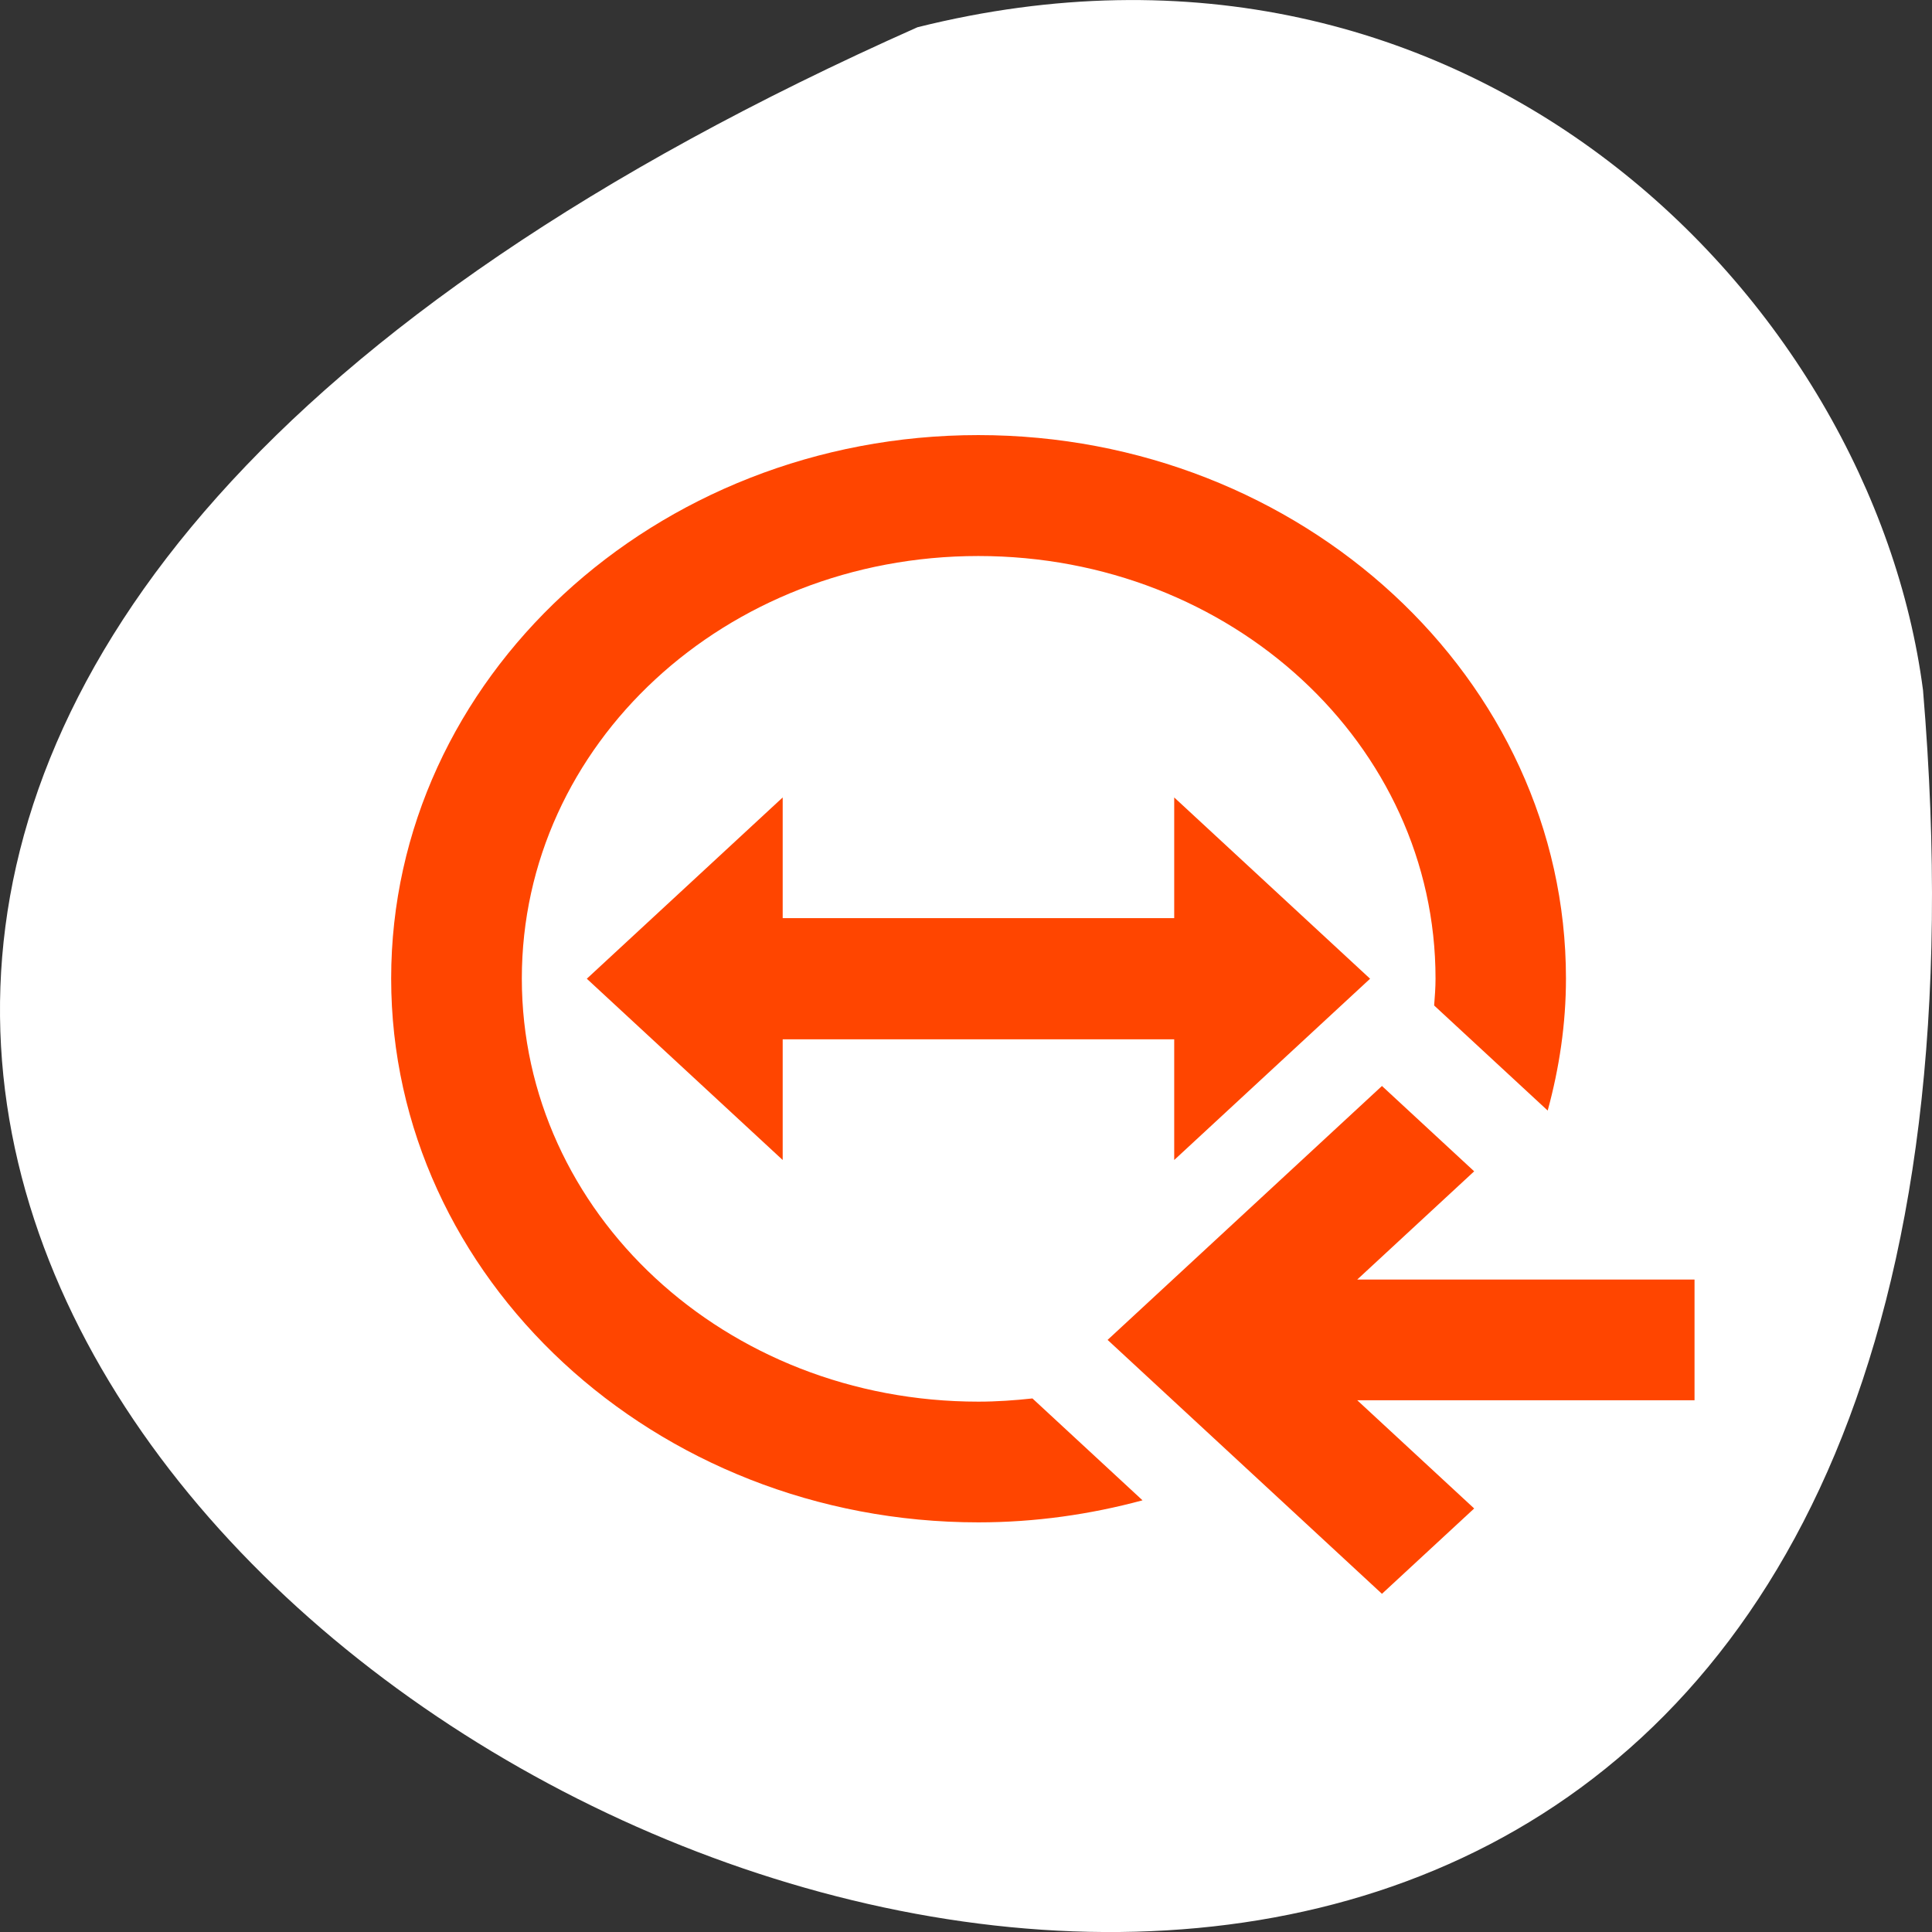 <svg xmlns="http://www.w3.org/2000/svg" viewBox="0 0 256 256"><rect x="0" y="0" width="256" height="256" fill="#333333" stroke="none"/><path d="m 121.57 799.97 c -347.01 154.26 162.11 431.5 133.24 87.84 -6.753 -51.745 -60.23 -106.08 -133.24 -87.84 z" transform="translate(0 -796.36)" style="fill:#fff;color:#000"/><g transform="matrix(30.643 0 0 28.36 25.877 33.631)" style="fill:#ff4500"><path d="M 1.693,3.387 2.54,2.54 l 0,0.564 1.693,0 0,-0.564 0.847,0.847 -0.847,0.847 0,-0.564 -1.693,0 0,0.564 z" style="fill-rule:evenodd"/><path d="m 30.565,21.238 1.414,1.414 -1.793,1.793 5.172,0 0,2 -5.172,0 1.793,1.793 -1.414,1.414 -4.207,-4.207 z" transform="matrix(0.282 0 0 0.282 -3.488 -2.101)"/><path solid-color="#000000" solid-opacity="1" white-space="normal" isolation="auto" mix-blend-mode="normal" d="m 3.386,0.847 c -1.399,0 -2.539,1.139 -2.539,2.539 0,1.399 1.139,2.541 2.539,2.541 0.246,0 0.484,-0.037 0.71,-0.103 L 3.62,5.348 C 3.543,5.357 3.465,5.363 3.386,5.363 2.292,5.363 1.412,4.481 1.412,3.386 c 0,-1.094 0.88,-1.974 1.974,-1.974 1.094,0 1.977,0.88 1.977,1.974 0,0.043 -0.003,0.084 -0.006,0.126 L 5.848,4.003 C 5.898,3.805 5.927,3.599 5.927,3.386 5.927,1.987 4.785,0.847 3.386,0.847 z" style="color:#000"/></g></svg>